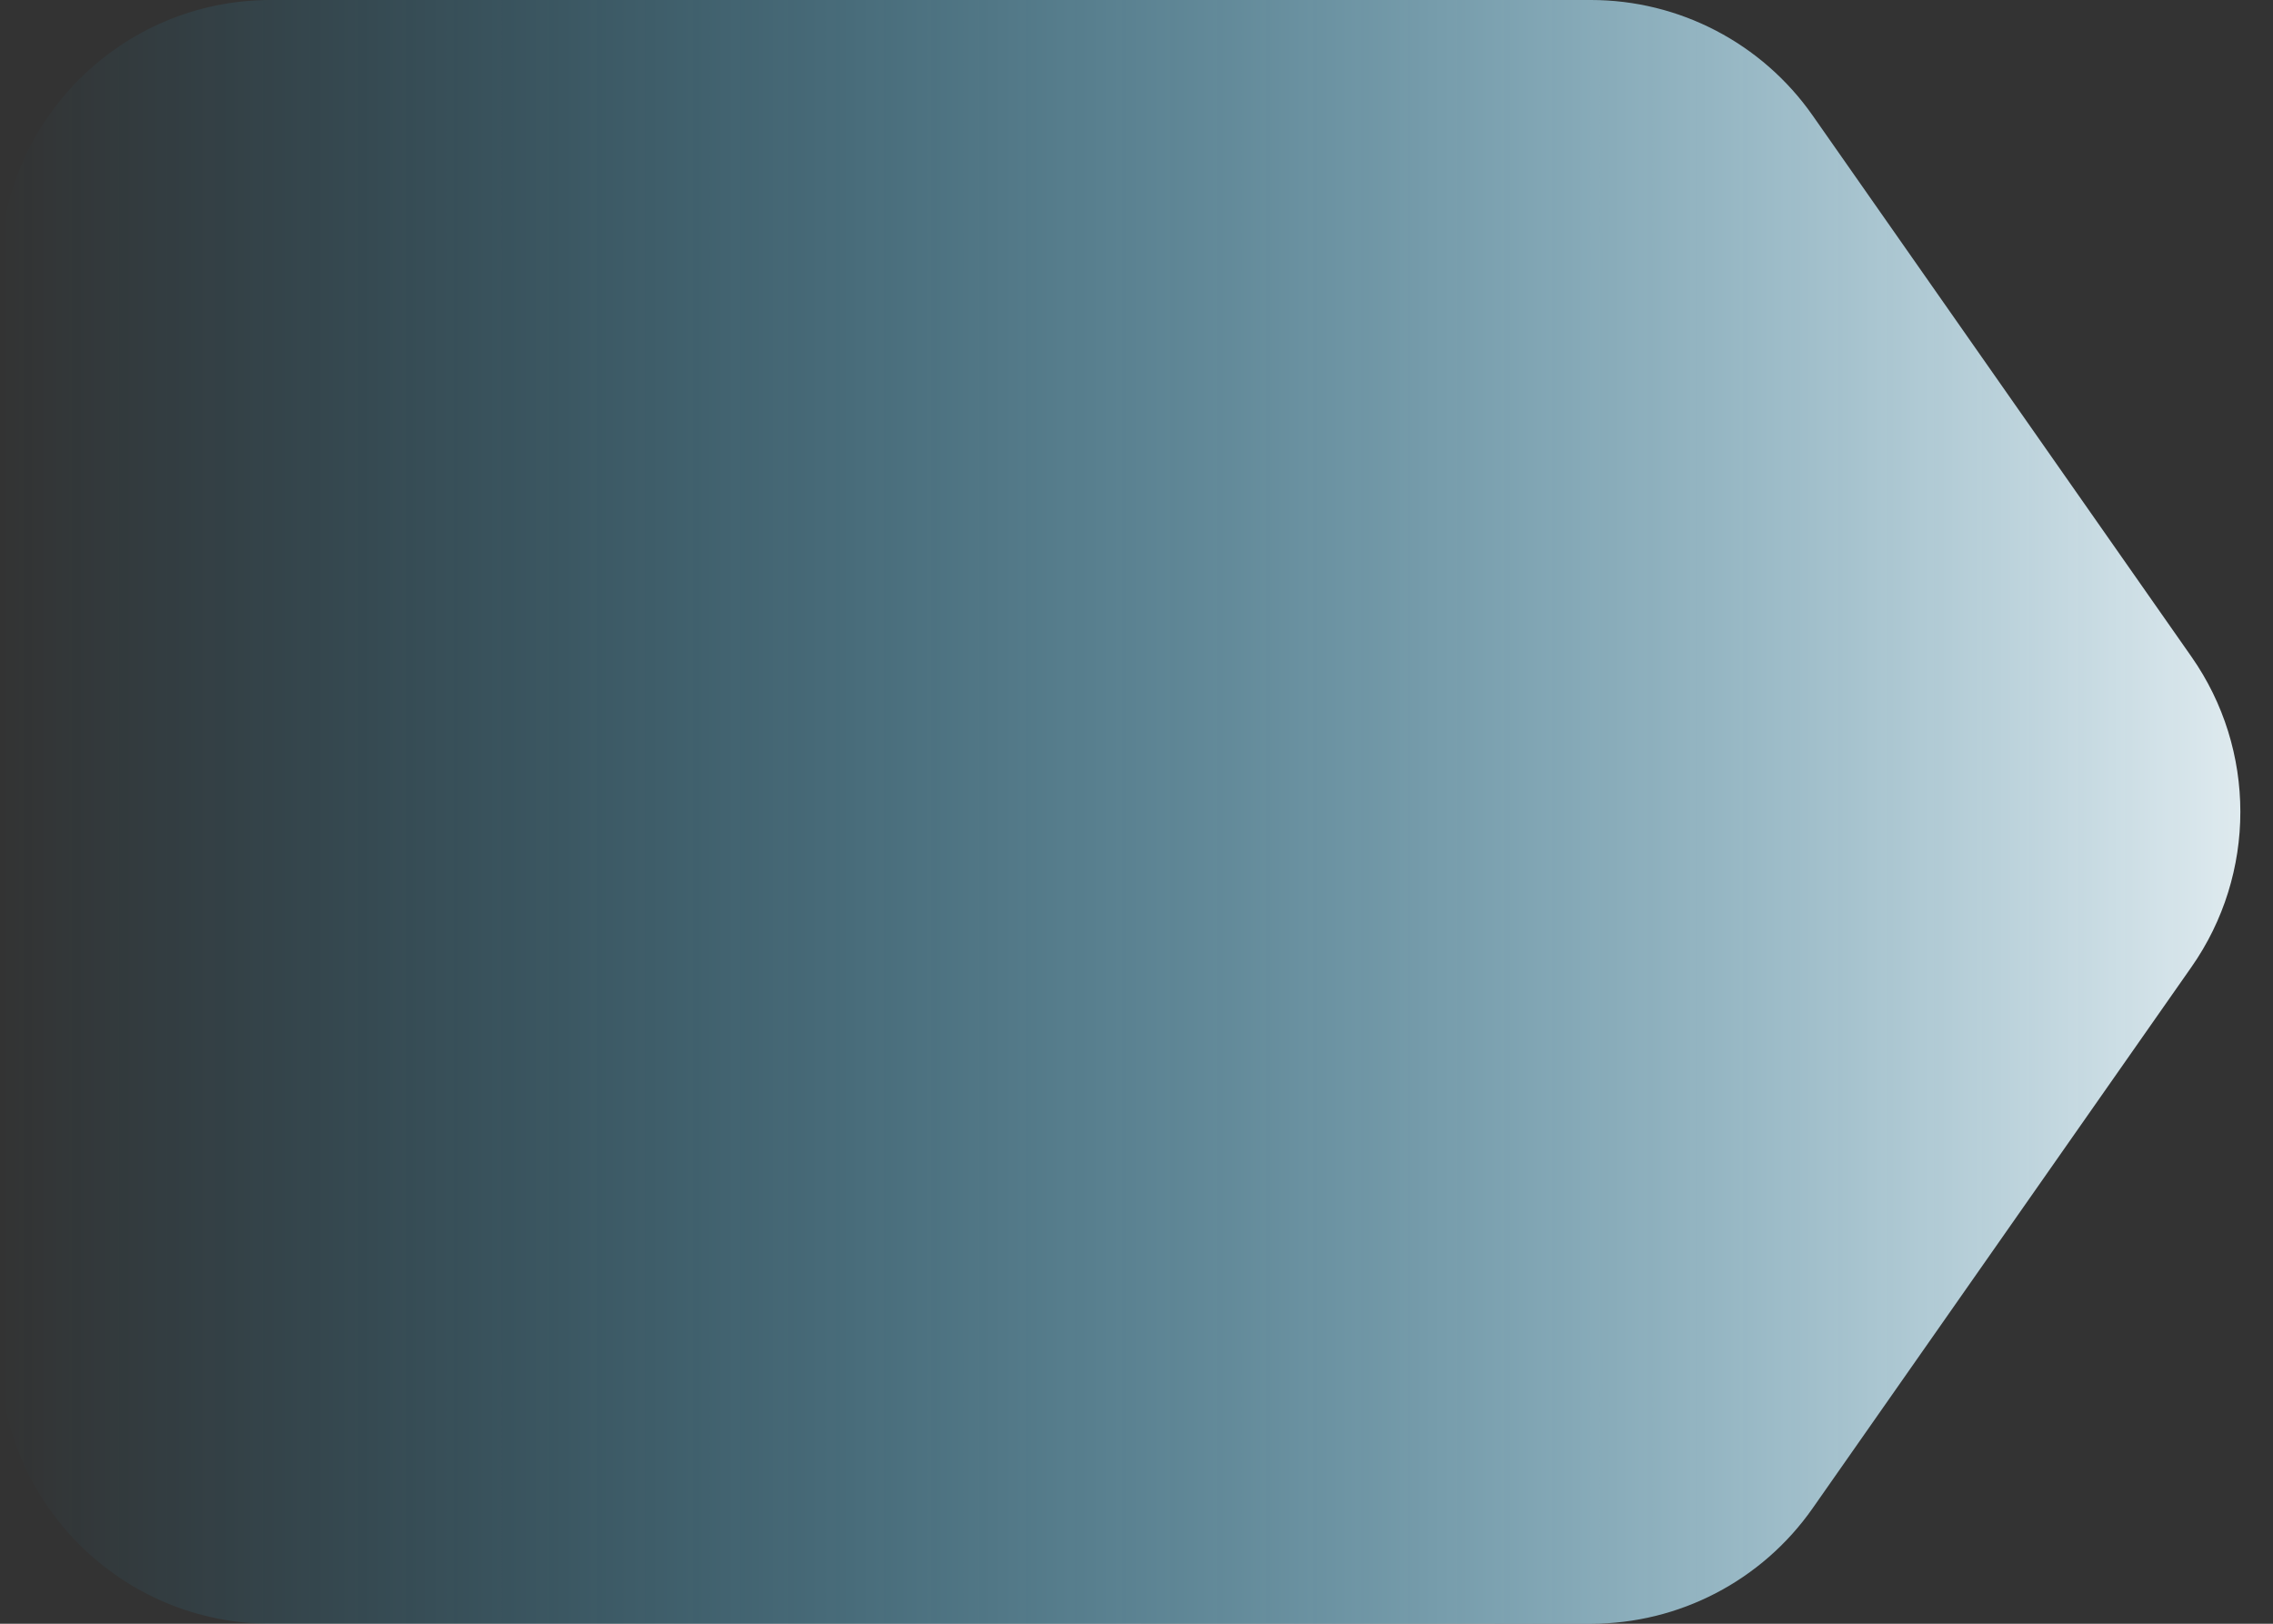 <svg width="42" height="30" viewBox="0 0 42 30" fill="none" xmlns="http://www.w3.org/2000/svg">
  <rect x="0" y="0" width="42" height="30" fill="#333333" stroke="none"/>
  <path
    d="M0 5C0 2.239 2.239 0 5 0H29.397C31.028 0 32.557 0.796 33.493 2.133L40.493 12.133C41.698 13.854 41.698 16.146 40.493 17.867L33.493 27.867C32.557 29.204 31.028 30 29.397 30H5C2.239 30 0 27.761 0 25V5Z"
    fill="url(#paint0_linear_5_668)" />
  <defs>
    <linearGradient id="paint0_linear_5_668" x1="0" y1="15" x2="45" y2="15"
      gradientUnits="userSpaceOnUse">
      <stop stop-color="#24C1FF" stop-opacity="0" />
      <stop offset="1" stop-color="white" />
    </linearGradient>
  </defs>
</svg>